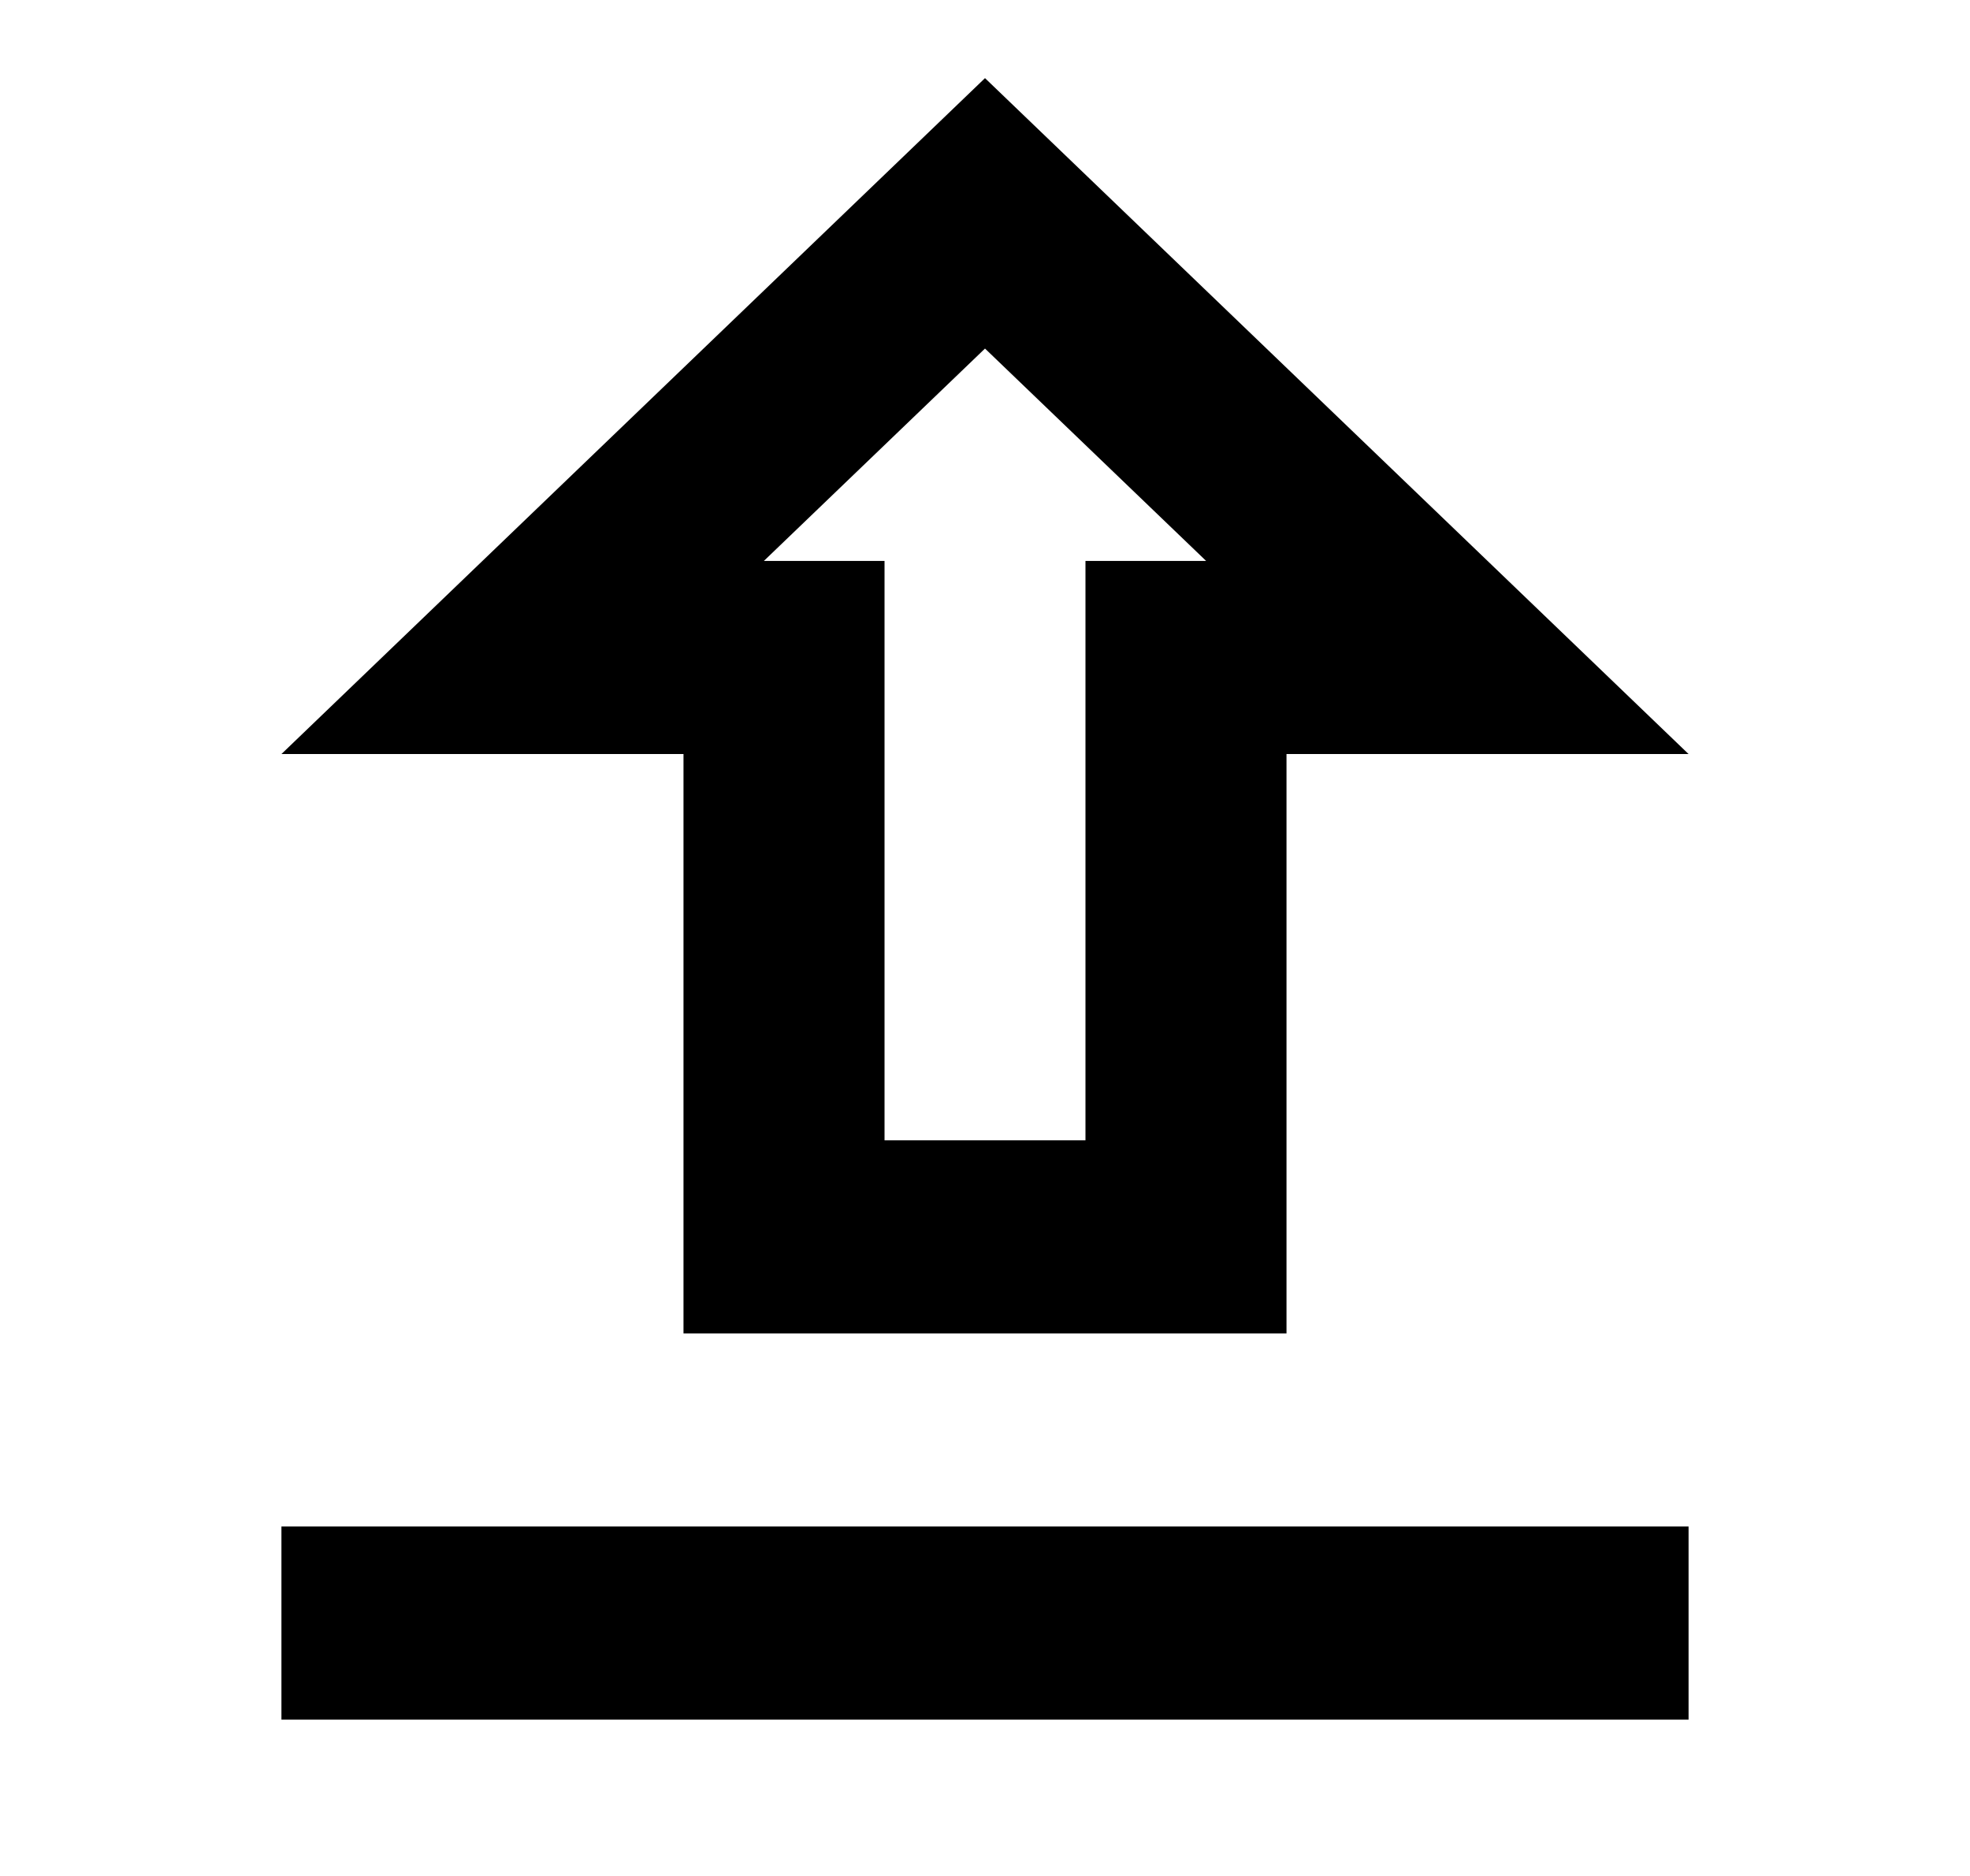 <svg width="21" height="20" viewBox="0 0 21 20" fill="none" xmlns="http://www.w3.org/2000/svg">
<g id="upload-outline 1">
<path id="Vector" d="M7.286 8.039V14.216H13.714V8.039H18L10.5 0.833L3 8.039H7.286ZM10.5 3.716L12.857 5.98H11.571V12.157H9.429V5.98H8.143L10.5 3.716ZM18 16.274H3V18.333H18V16.274Z" fill="black"/>
</g>
</svg>
